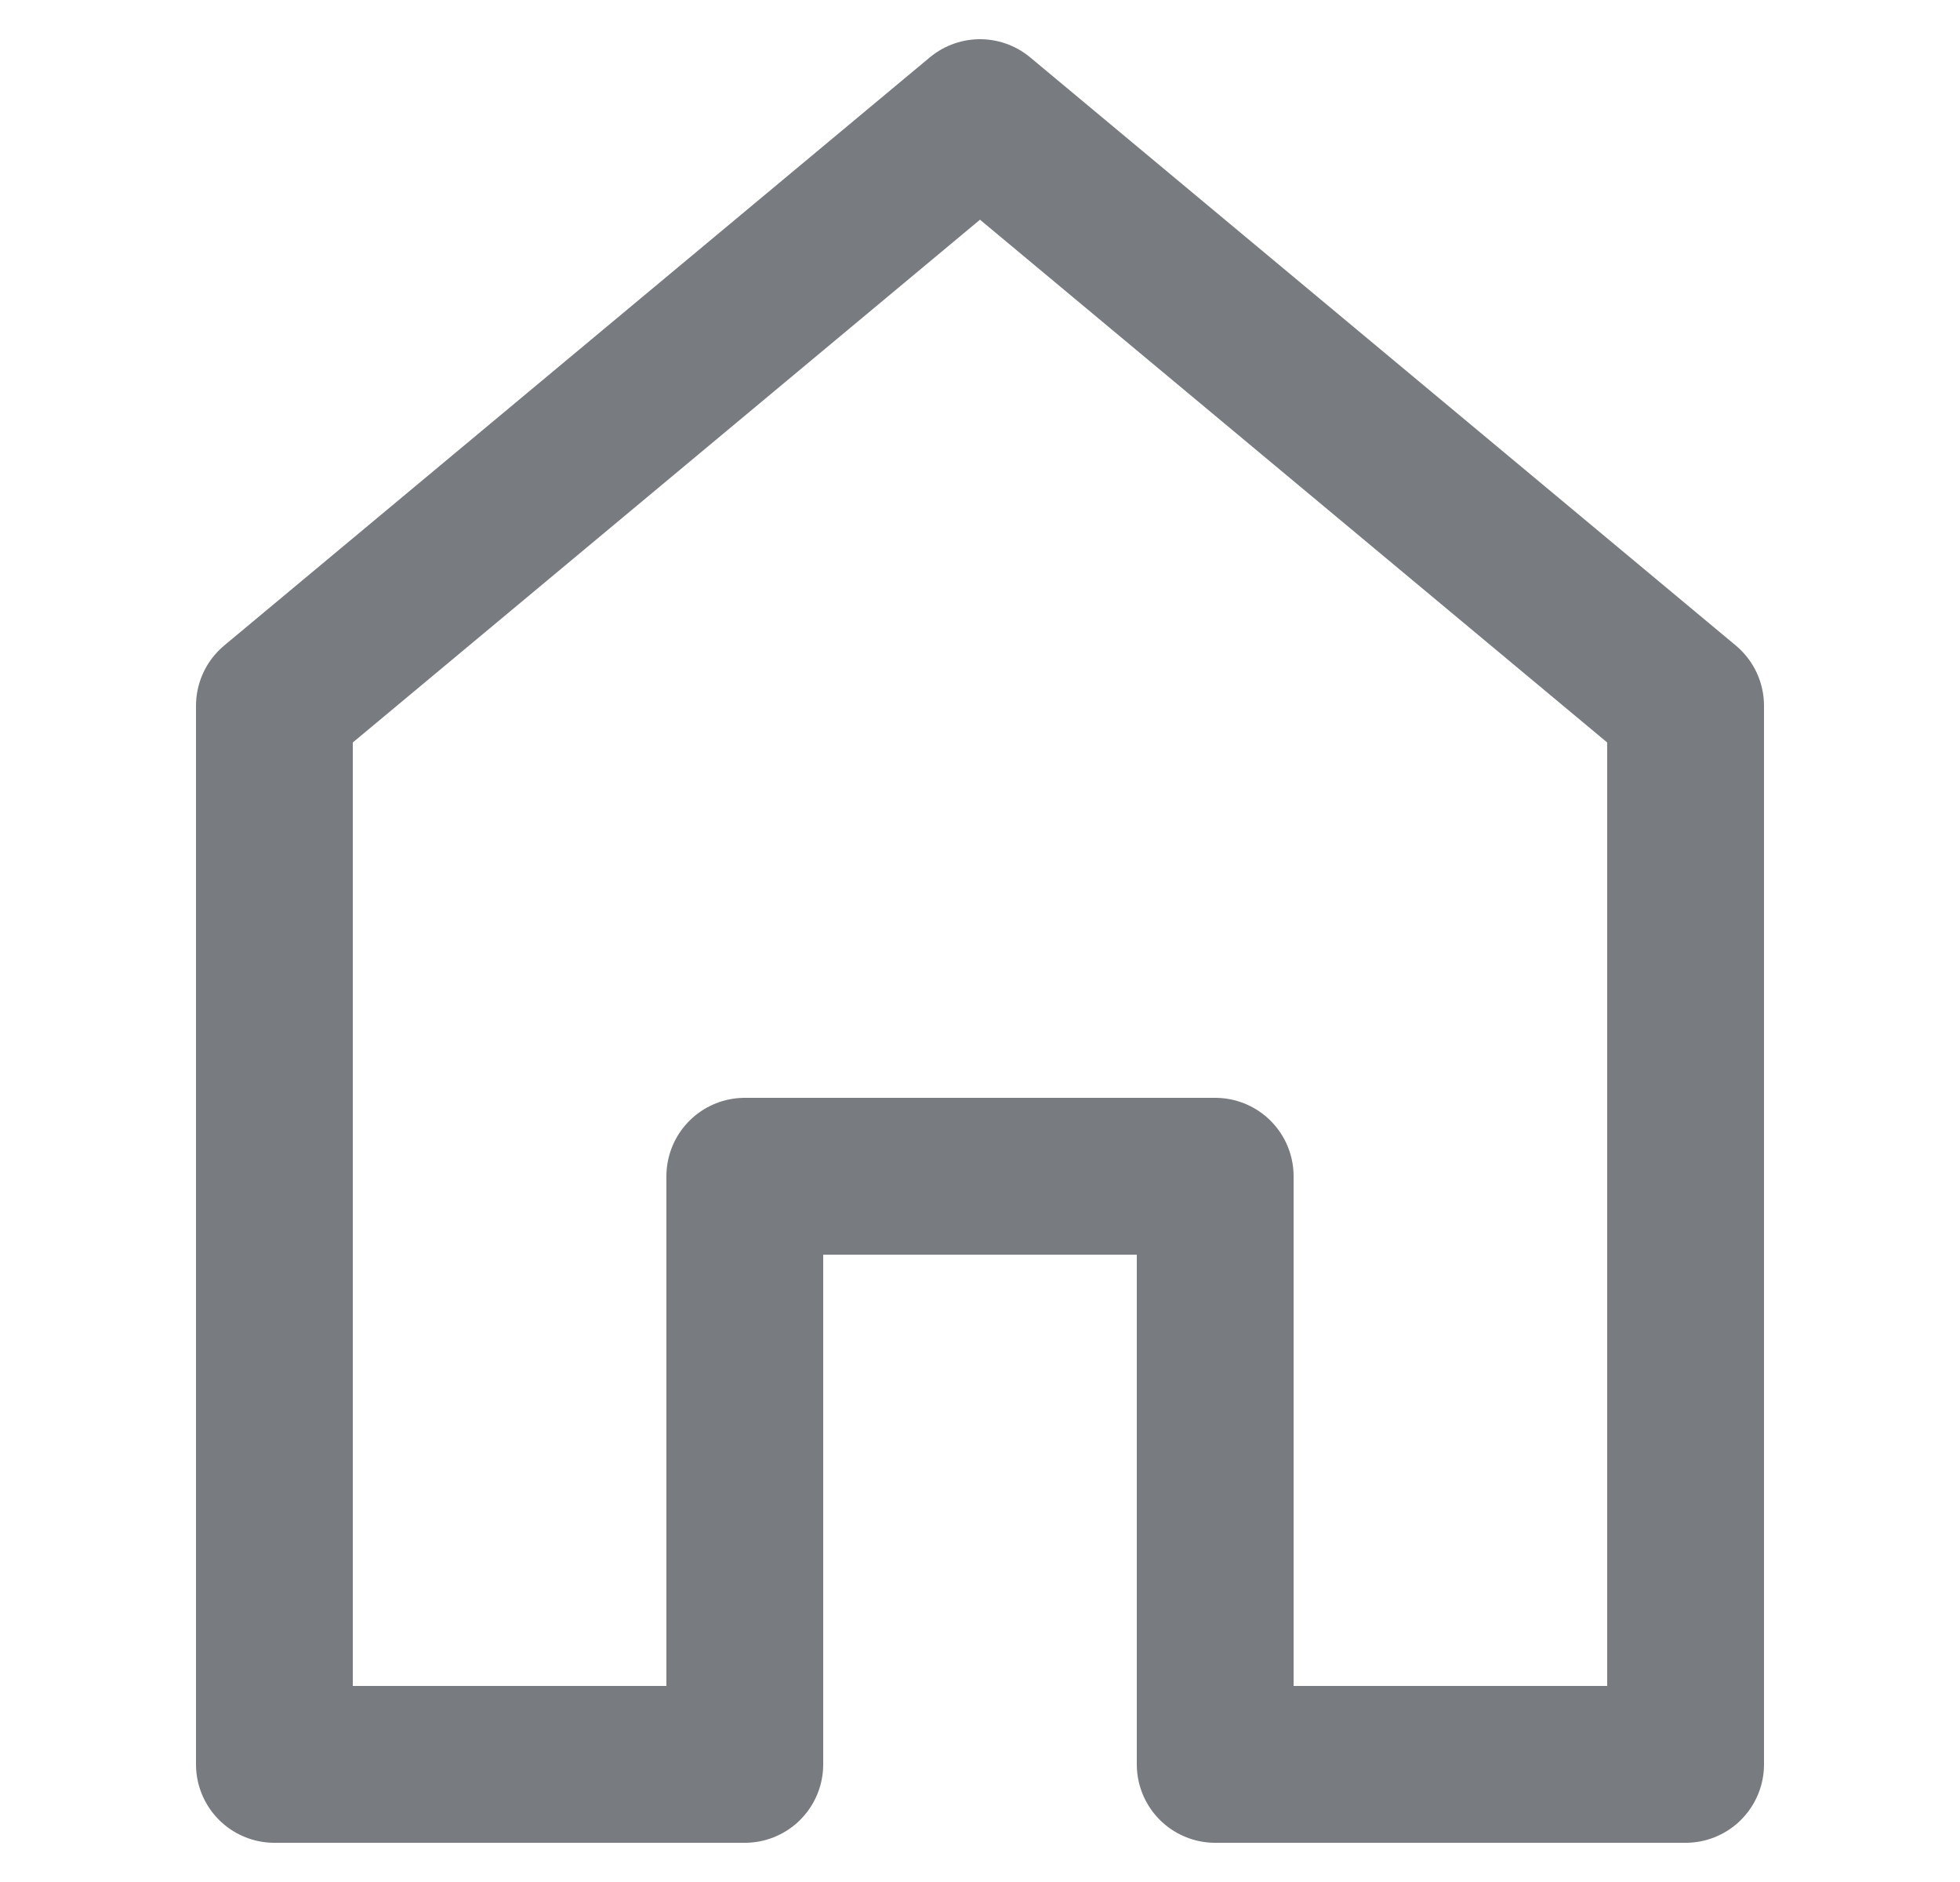 <svg width="25" height="24" viewBox="0 0 25 24" fill="none" xmlns="http://www.w3.org/2000/svg">
<path d="M9.5 15V22.5H3.5V9L12.5 1.5L21.5 9V22.5H15.5V15H9.5Z" stroke="#787B80" stroke-width="2" stroke-linecap="round" stroke-linejoin="round"/>
</svg>
